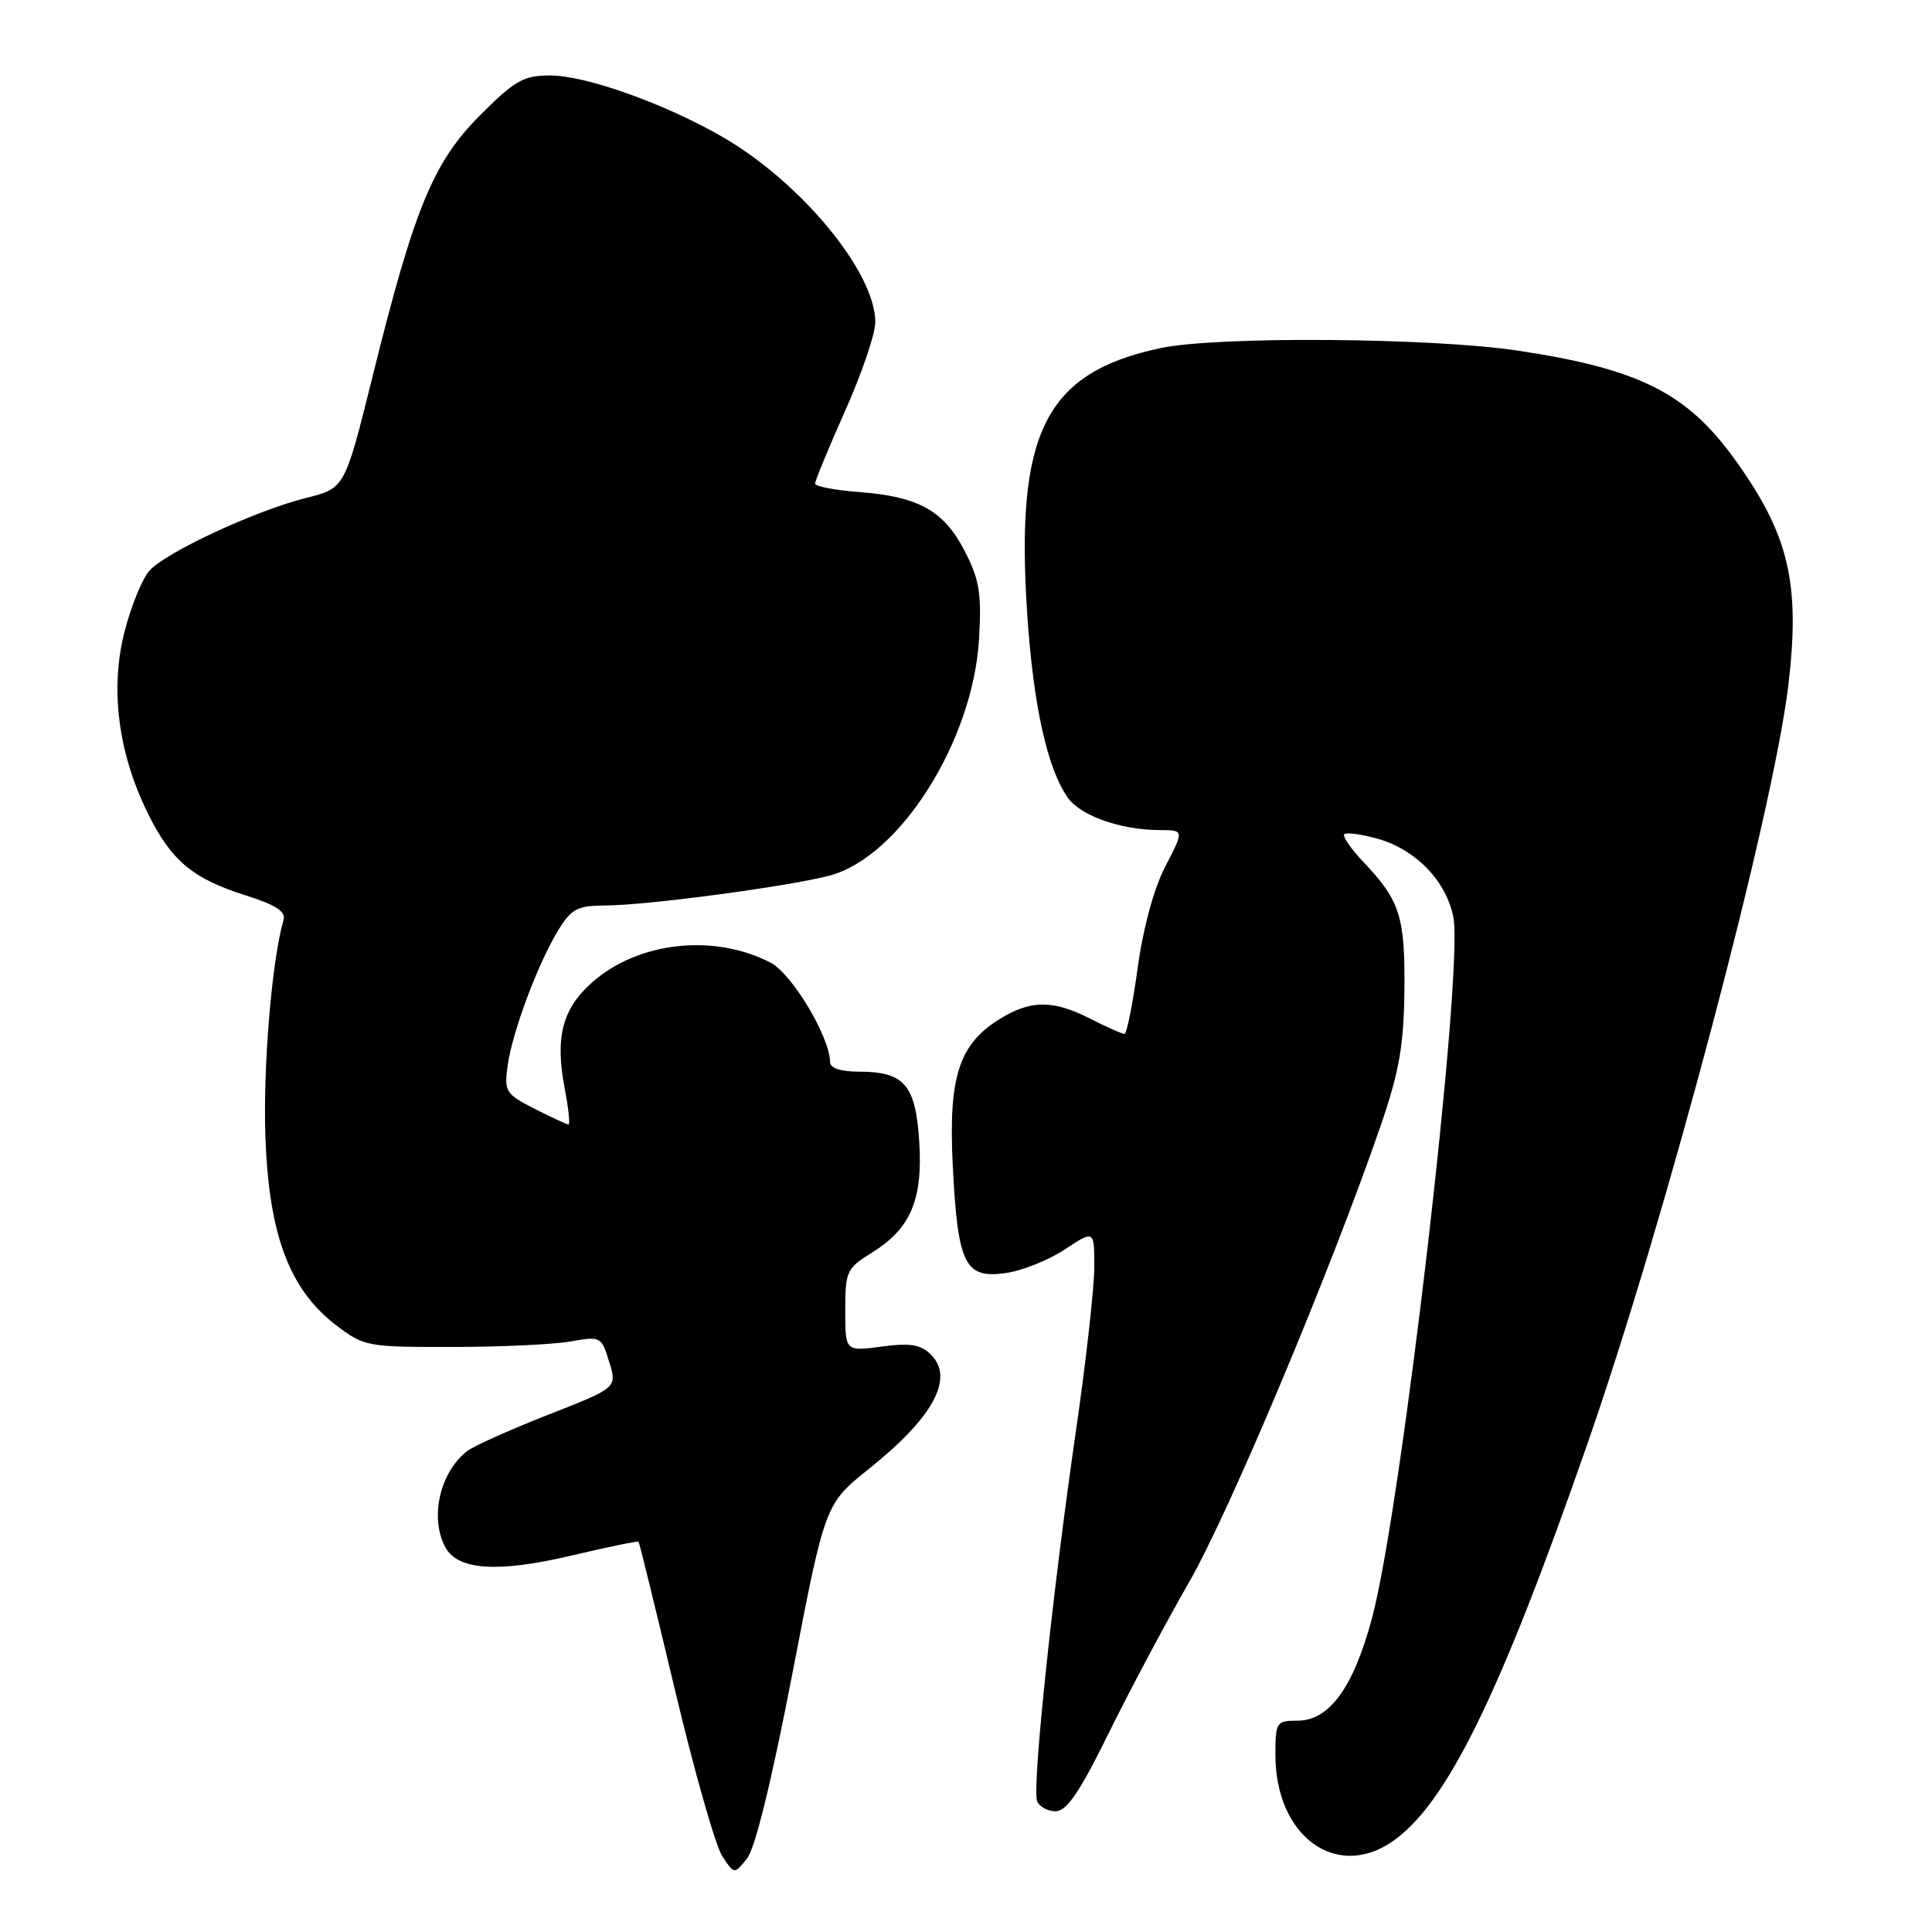 <?xml version="1.0" encoding="UTF-8" standalone="no"?>
<!DOCTYPE svg PUBLIC "-//W3C//DTD SVG 1.1//EN" "http://www.w3.org/Graphics/SVG/1.1/DTD/svg11.dtd" >
<svg xmlns="http://www.w3.org/2000/svg" xmlns:xlink="http://www.w3.org/1999/xlink" version="1.1" viewBox="0 0 256 256">
 <g >
 <path fill="currentColor"
d=" M 105.00 221.73 C 109.32 199.29 109.32 199.29 115.15 194.62 C 123.67 187.81 126.48 182.62 123.36 179.50 C 122.00 178.15 120.64 177.92 116.82 178.43 C 112.00 179.07 112.00 179.07 112.00 173.62 C 112.00 168.46 112.19 168.05 115.52 165.99 C 120.67 162.80 122.30 158.98 121.80 151.22 C 121.32 143.74 119.82 142.00 113.81 142.00 C 111.43 142.00 110.00 141.53 109.99 140.75 C 109.96 137.40 104.95 129.03 102.09 127.55 C 94.61 123.68 84.61 124.77 78.52 130.12 C 74.51 133.64 73.52 137.42 74.83 144.25 C 75.33 146.86 75.56 149.00 75.33 149.00 C 75.11 149.00 73.08 148.06 70.84 146.92 C 66.98 144.95 66.79 144.64 67.27 141.17 C 67.90 136.68 71.29 127.64 73.98 123.25 C 75.72 120.41 76.51 120.00 80.24 119.98 C 85.80 119.96 104.68 117.43 109.97 116.01 C 119.27 113.50 128.94 98.15 129.73 84.65 C 130.08 78.61 129.78 76.80 127.82 73.00 C 125.06 67.65 121.69 65.78 113.75 65.19 C 110.59 64.95 108.00 64.45 108.00 64.08 C 108.00 63.71 109.79 59.37 111.98 54.45 C 114.18 49.53 115.98 44.24 115.98 42.71 C 116.02 36.08 106.05 24.03 95.56 18.04 C 87.94 13.68 77.58 10.00 72.91 10.00 C 69.37 10.00 68.23 10.65 63.63 15.25 C 57.40 21.50 54.90 27.56 49.39 49.79 C 45.69 64.70 45.69 64.70 40.59 65.97 C 33.87 67.65 21.94 73.19 19.78 75.64 C 18.84 76.71 17.36 80.34 16.50 83.71 C 14.57 91.23 15.64 99.71 19.54 107.66 C 22.65 114.03 25.50 116.42 32.63 118.67 C 36.61 119.93 37.90 120.78 37.56 121.94 C 36.02 127.24 34.83 141.50 35.17 150.73 C 35.64 163.67 38.37 170.89 44.55 175.61 C 48.24 178.42 48.69 178.50 59.92 178.48 C 66.29 178.48 73.34 178.15 75.59 177.75 C 79.59 177.04 79.70 177.10 80.72 180.45 C 81.78 183.88 81.78 183.88 72.64 187.46 C 67.61 189.43 62.79 191.60 61.91 192.27 C 58.28 195.08 56.91 201.10 59.01 205.02 C 60.64 208.06 65.96 208.42 75.64 206.14 C 80.46 205.00 84.50 204.17 84.61 204.28 C 84.72 204.40 86.90 213.27 89.45 223.99 C 92.00 234.71 94.81 244.58 95.69 245.93 C 97.29 248.37 97.29 248.37 98.98 246.27 C 100.05 244.95 102.27 235.89 105.00 221.73 Z  M 184.27 244.16 C 191.54 239.37 198.68 224.87 210.45 191.00 C 220.76 161.34 234.94 107.74 236.96 90.82 C 238.58 77.27 237.05 70.82 229.83 60.82 C 223.50 52.05 217.16 48.88 201.13 46.46 C 189.67 44.74 161.31 44.53 153.80 46.12 C 138.48 49.37 134.50 57.32 136.12 81.47 C 136.93 93.54 138.78 101.87 141.50 105.71 C 143.18 108.10 148.56 109.99 153.70 109.99 C 156.90 110.00 156.90 110.00 154.42 114.79 C 152.89 117.74 151.48 122.93 150.74 128.29 C 150.09 133.08 149.30 137.00 148.99 137.00 C 148.68 137.00 146.66 136.10 144.50 135.00 C 139.54 132.47 136.58 132.48 132.47 135.02 C 127.04 138.38 125.65 142.73 126.25 154.53 C 126.91 167.52 127.84 169.42 133.17 168.70 C 135.36 168.41 138.91 167.00 141.07 165.57 C 145.00 162.97 145.00 162.97 145.00 167.89 C 145.00 170.60 143.90 180.39 142.56 189.66 C 139.46 211.01 136.74 236.89 137.42 238.65 C 137.70 239.39 138.81 240.00 139.87 240.00 C 141.34 240.00 143.05 237.49 146.86 229.75 C 149.63 224.11 154.46 215.05 157.58 209.61 C 162.95 200.26 176.45 168.07 183.00 149.00 C 185.40 142.00 186.01 138.51 186.09 131.25 C 186.19 121.47 185.52 119.36 180.70 114.26 C 179.01 112.49 177.86 110.81 178.12 110.54 C 178.39 110.27 180.35 110.53 182.48 111.12 C 187.58 112.53 191.68 116.77 192.58 121.57 C 193.94 128.84 185.74 199.54 181.82 214.33 C 179.36 223.57 176.16 228.00 171.91 228.00 C 169.12 228.00 169.00 228.19 169.00 232.55 C 169.00 243.12 176.83 249.07 184.27 244.16 Z "/>
</g>
</svg>